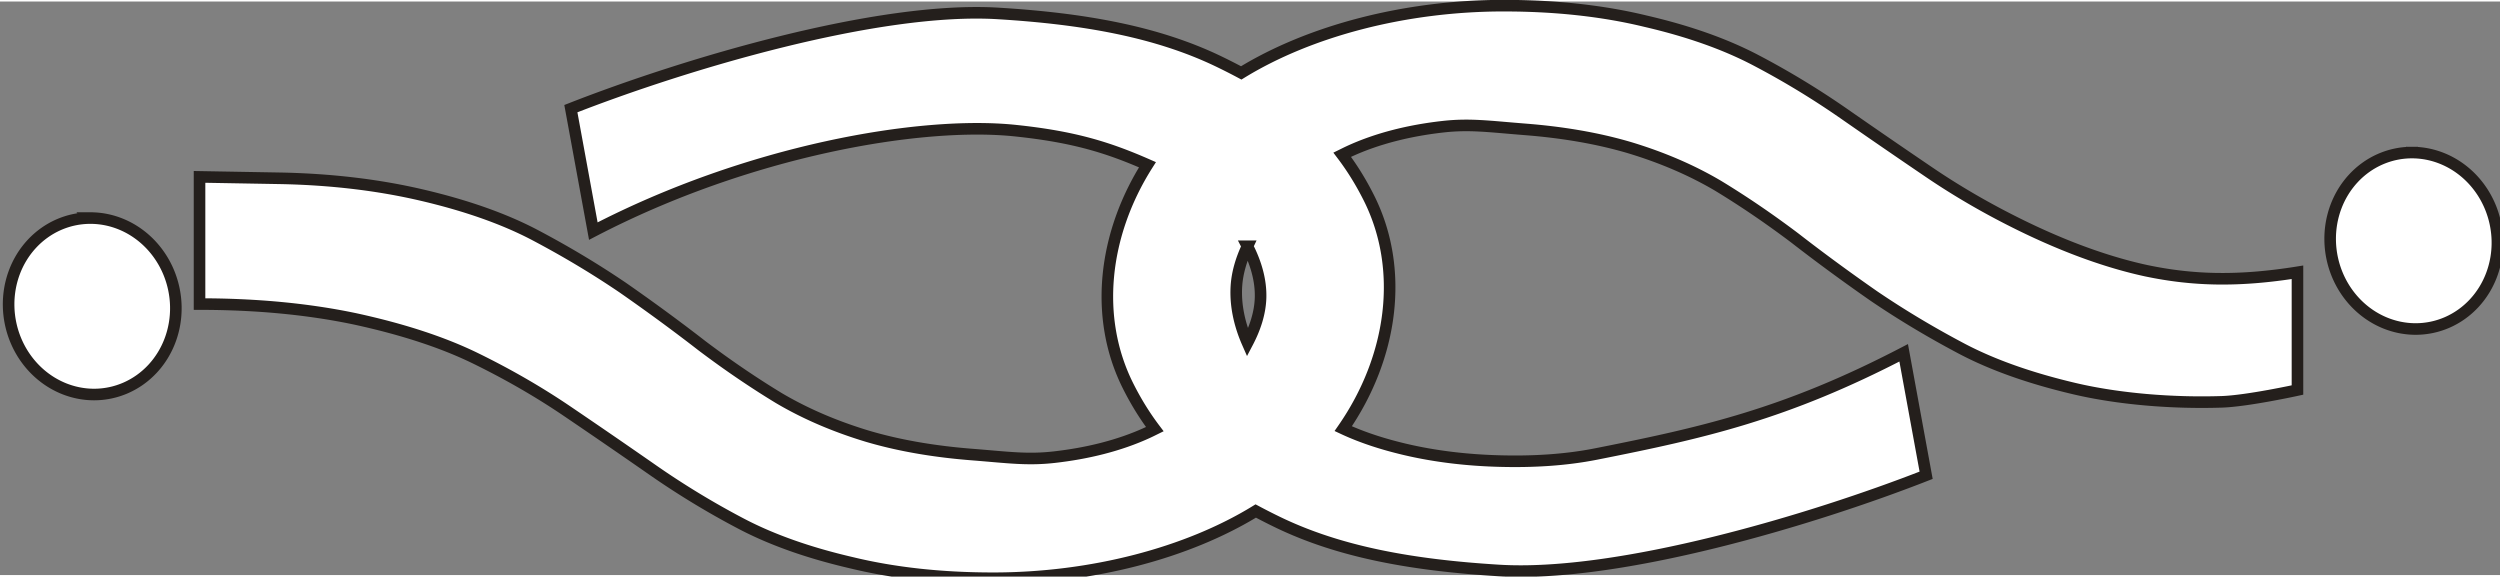 <?xml version="1.0" encoding="UTF-8"?>
<!-- Created with Inkscape (http://www.inkscape.org/) -->
<svg width="135.39mm" height="31.225mm" version="1.1" viewBox="-0.38 0 136.11 31.225" xmlns="http://www.w3.org/2000/svg" xmlns:cc="http://creativecommons.org/ns#" xmlns:dc="http://purl.org/dc/elements/1.1/" xmlns:rdf="http://www.w3.org/1999/02/22-rdf-syntax-ns#">
 <rect x="-0.38" y="0" width="136.11" height="31.225" fill="#808080" stroke="none"/>
 <g transform="translate(-23.647 -112.4)">
  <path transform="scale(.265)" d="m396.75 425c-20.29 0-39.905 5.199-53.939 13.816-1.465-0.783-2.972-1.551-4.541-2.309-12.877-6.218-27.921-8.841-45.406-9.908-24.708-1.509-64.494 10.436-87.783 19.561l4.615 25.158c31.825-16.557 67.229-22.678 86.707-20.639 12.065 1.264 19.064 3.462 27.139 7.004-9.082 14.314-11.017 31.42-3.982 45.445 1.652 3.294 3.479 6.223 5.49 8.877-0.442 0.218-0.883 0.439-1.328 0.646-5.946 2.762-12.648 4.354-19.314 5.109-5.602 0.635-9.56 0.039-16.934-0.537-7.273-0.569-14.617-1.734-21.484-3.768-6.721-2.033-12.785-4.646-18.191-7.84-5.26-3.194-10.52-6.774-15.779-10.742-5.114-3.968-10.52-7.936-16.219-11.904-5.699-3.871-11.761-7.501-18.189-10.889-6.283-3.291-13.954-5.999-23.014-8.129-9.059-2.13-18.849-3.288-29.369-3.484l-16.436-0.289v26.131c11.689 0 22.353 1.015 31.996 3.049 9.79 2.129 18.046 4.838 24.768 8.129 6.721 3.291 13.003 6.921 18.848 10.889 5.991 4.065 11.835 8.081 17.533 12.049 5.844 4.065 11.909 7.743 18.191 11.033 6.283 3.291 13.807 5.952 22.574 7.986 8.767 2.129 18.482 3.193 29.148 3.193 20.29 0 39.907-5.199 53.941-13.816 1.464 0.782 2.971 1.551 4.539 2.309 12.877 6.218 27.921 8.841 45.406 9.908 24.708 1.509 64.494-10.436 87.783-19.561l-4.613-25.158c-24.259 12.621-41.18 16.427-63.076 20.768-6.442 1.284-13.136 1.649-19.736 1.48-6.659-0.16-13.361-0.913-19.793-2.441-4.314-1.025-8.588-2.372-12.539-4.221 10.181-14.689 12.639-32.728 5.281-47.396-1.653-3.295-3.48-6.224-5.492-8.879 0.442-0.218 0.883-0.439 1.328-0.646 5.946-2.762 12.648-4.352 19.314-5.107 5.602-0.635 9.56-0.039 16.934 0.537 7.273 0.569 14.617 1.732 21.484 3.766 6.721 2.033 12.785 4.646 18.191 7.84 5.26 3.194 10.52 6.776 15.779 10.744 5.114 3.968 10.52 7.936 16.219 11.904 5.699 3.871 11.763 7.499 18.191 10.887 6.283 3.291 13.952 6.001 23.012 8.131 9.059 2.132 20.122 3.038 30.25 2.707 5.263-0.171 15.557-2.428 15.557-2.428v-24.189c-12.129 1.941-21.474 1.704-31.117-0.33-9.79-2.129-18.927-6.004-25.648-9.295-6.721-3.291-13.003-6.921-18.848-10.889-5.991-4.065-11.835-8.081-17.533-12.049-5.844-4.065-11.909-7.743-18.191-11.033-6.283-3.291-13.807-5.95-22.574-7.984-8.767-2.129-18.482-3.195-29.148-3.195zm186.58 30.18a18.163 17.14 78.822 0 0-16.797 18.125 18.163 17.14 78.822 0 0 17.555 18.127 18.163 17.14 78.822 0 0 16.797-18.127 18.163 17.14 78.822 0 0-17.555-18.125zm-476.96 13.459a18.163 17.14 78.822 0 0-16.797 18.125 18.163 17.14 78.822 0 0 17.555 18.127 18.163 17.14 78.822 0 0 16.797-18.127 18.163 17.14 78.822 0 0-17.555-18.125zm237.71 5.795c1.737 3.369 2.81 6.995 2.701 10.588-0.096 3.167-1.138 6.279-2.689 9.227-1.641-3.731-2.522-7.737-2.273-11.633 0.178-2.794 1.023-5.544 2.262-8.182z" fill="#fff" stroke="#241f1c" stroke-width="2.378"/>
 </g>
</svg>
